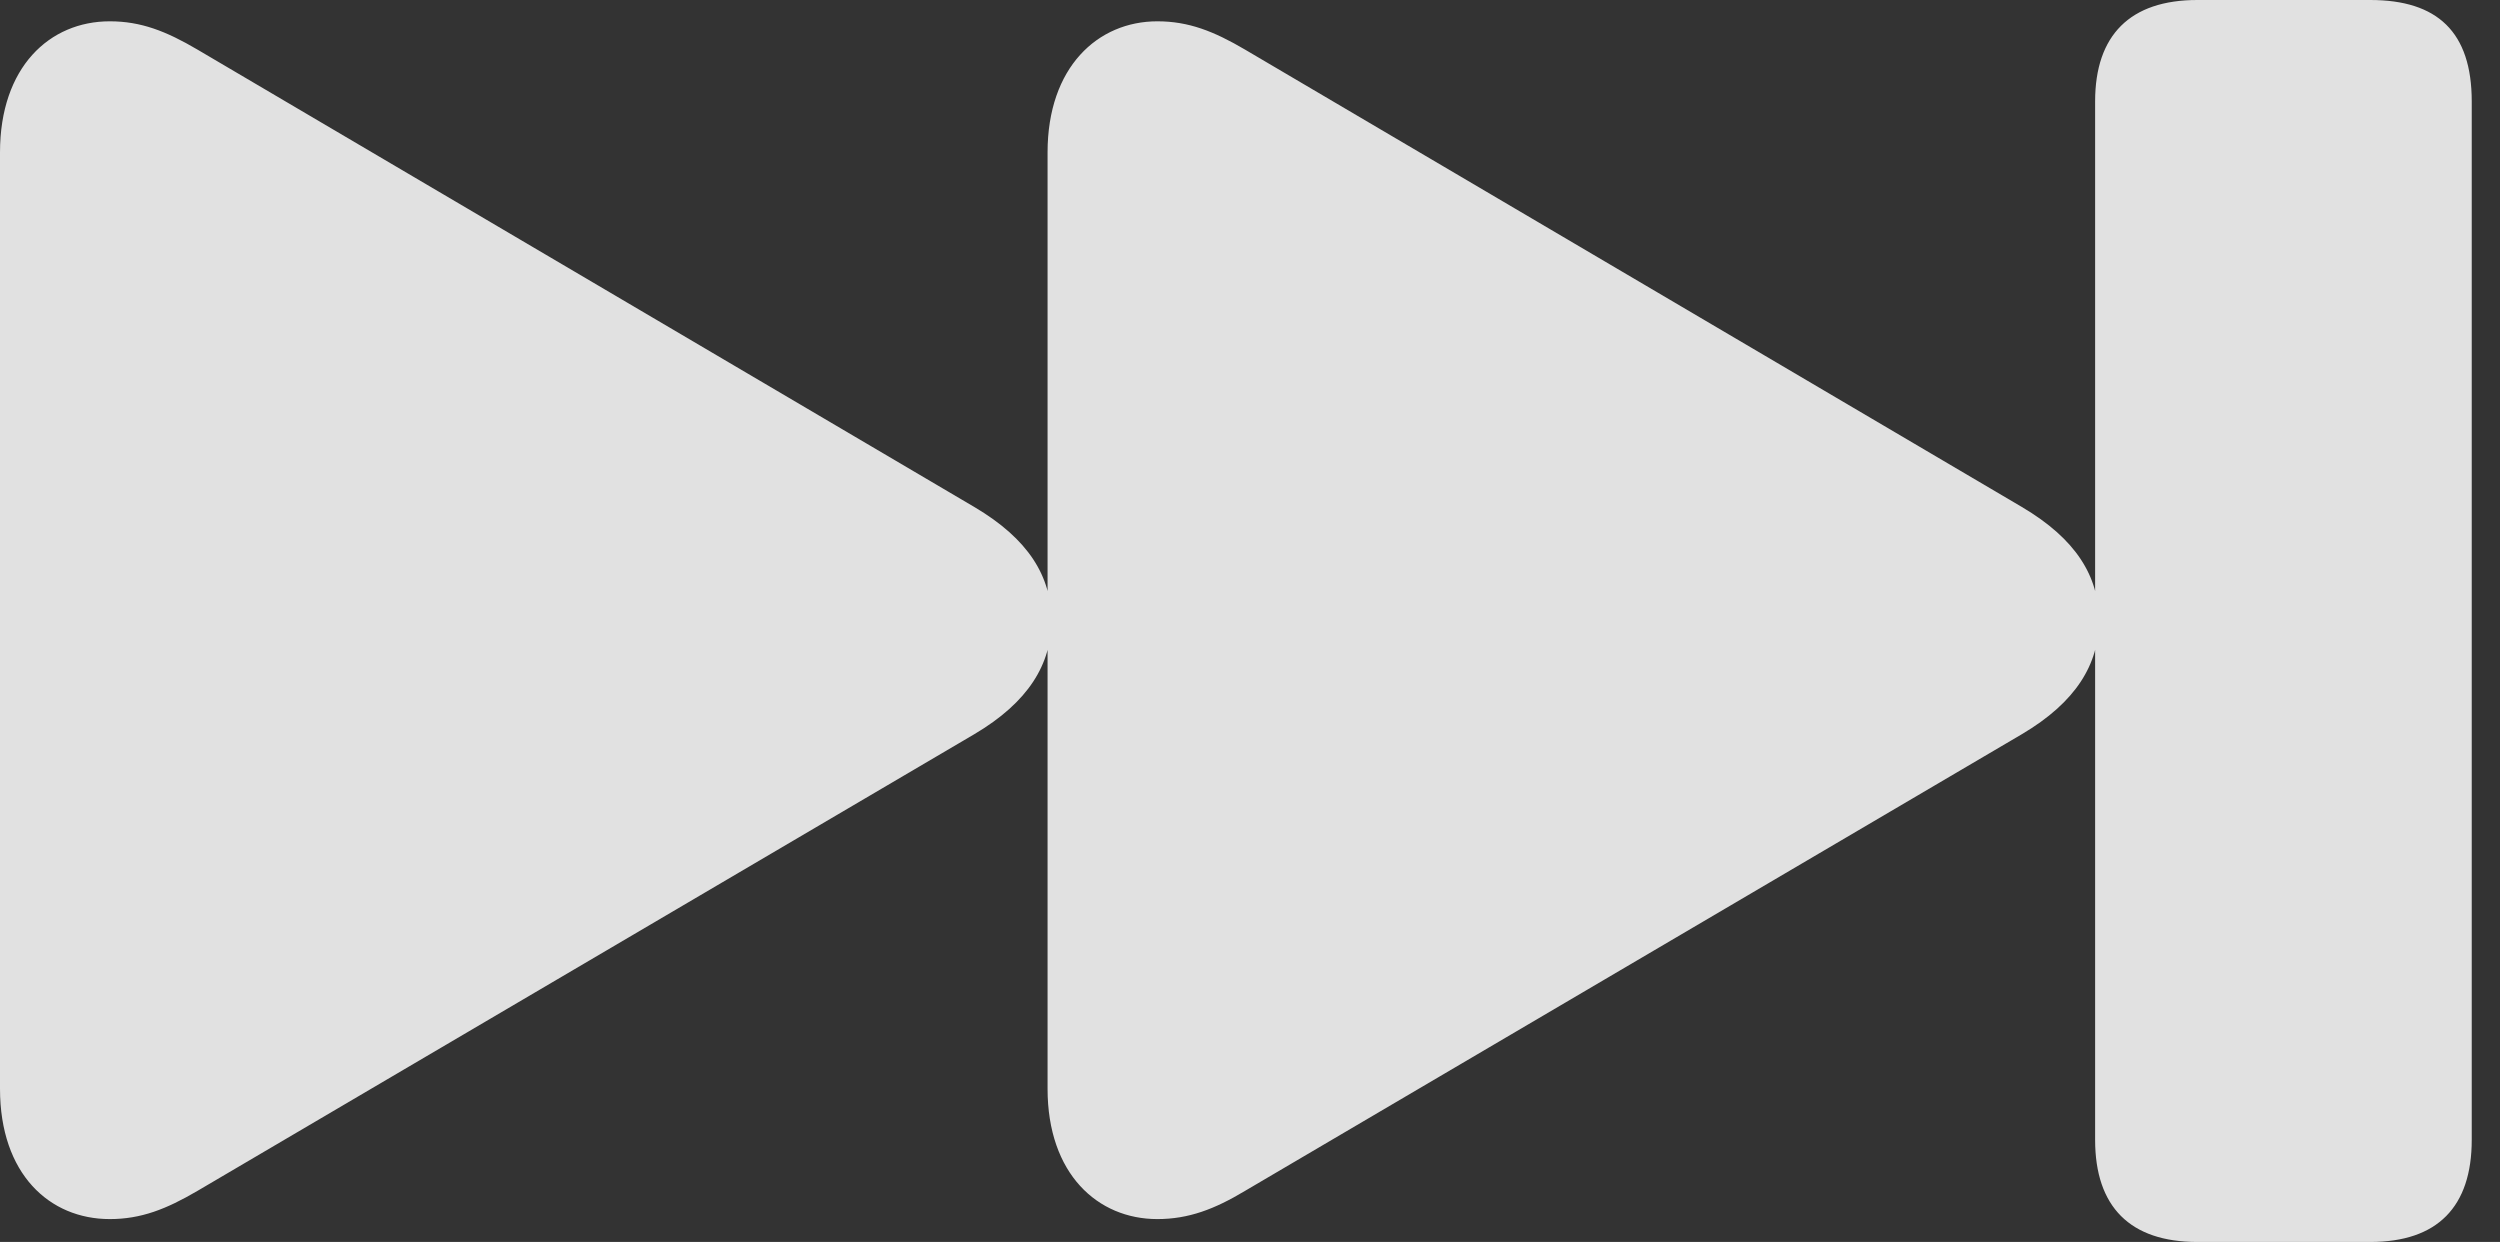 <?xml version="1.0" encoding="UTF-8"?>
<!--Generator: Apple Native CoreSVG 232.5-->
<!DOCTYPE svg
PUBLIC "-//W3C//DTD SVG 1.1//EN"
       "http://www.w3.org/Graphics/SVG/1.1/DTD/svg11.dtd">
<svg version="1.1" xmlns="http://www.w3.org/2000/svg" xmlns:xlink="http://www.w3.org/1999/xlink" width="32.022" height="15.908">
 <rect width="100%" height="100%" fill="#333333" stroke="none"/>
 <g>
  <rect height="15.908" opacity="0" width="32.022" x="0" y="0"/>
  <path d="M28.145 15.908L30.361 15.908C31.221 15.908 31.66 15.459 31.66 14.6L31.66 1.299C31.66 0.41 31.221 0 30.361 0L28.145 0C27.285 0 26.836 0.449 26.836 1.299L26.836 14.6C26.836 15.459 27.285 15.908 28.145 15.908ZM14.824 15.615C15.225 15.615 15.557 15.488 15.947 15.254L25.898 9.404C26.592 8.994 26.885 8.506 26.885 7.949C26.885 7.383 26.592 6.904 25.898 6.494L15.947 0.635C15.547 0.4 15.225 0.273 14.824 0.273C14.062 0.273 13.418 0.859 13.418 1.953L13.418 13.945C13.418 15.039 14.062 15.615 14.824 15.615ZM1.406 15.615C1.807 15.615 2.129 15.488 2.529 15.254L12.48 9.404C13.174 8.994 13.467 8.506 13.467 7.949C13.467 7.383 13.174 6.904 12.48 6.494L2.529 0.635C2.129 0.4 1.807 0.273 1.406 0.273C0.635 0.273 0 0.859 0 1.953L0 13.945C0 15.039 0.635 15.615 1.406 15.615Z" fill="#ffffff" fill-opacity="0.85"/>
 </g>
</svg>
